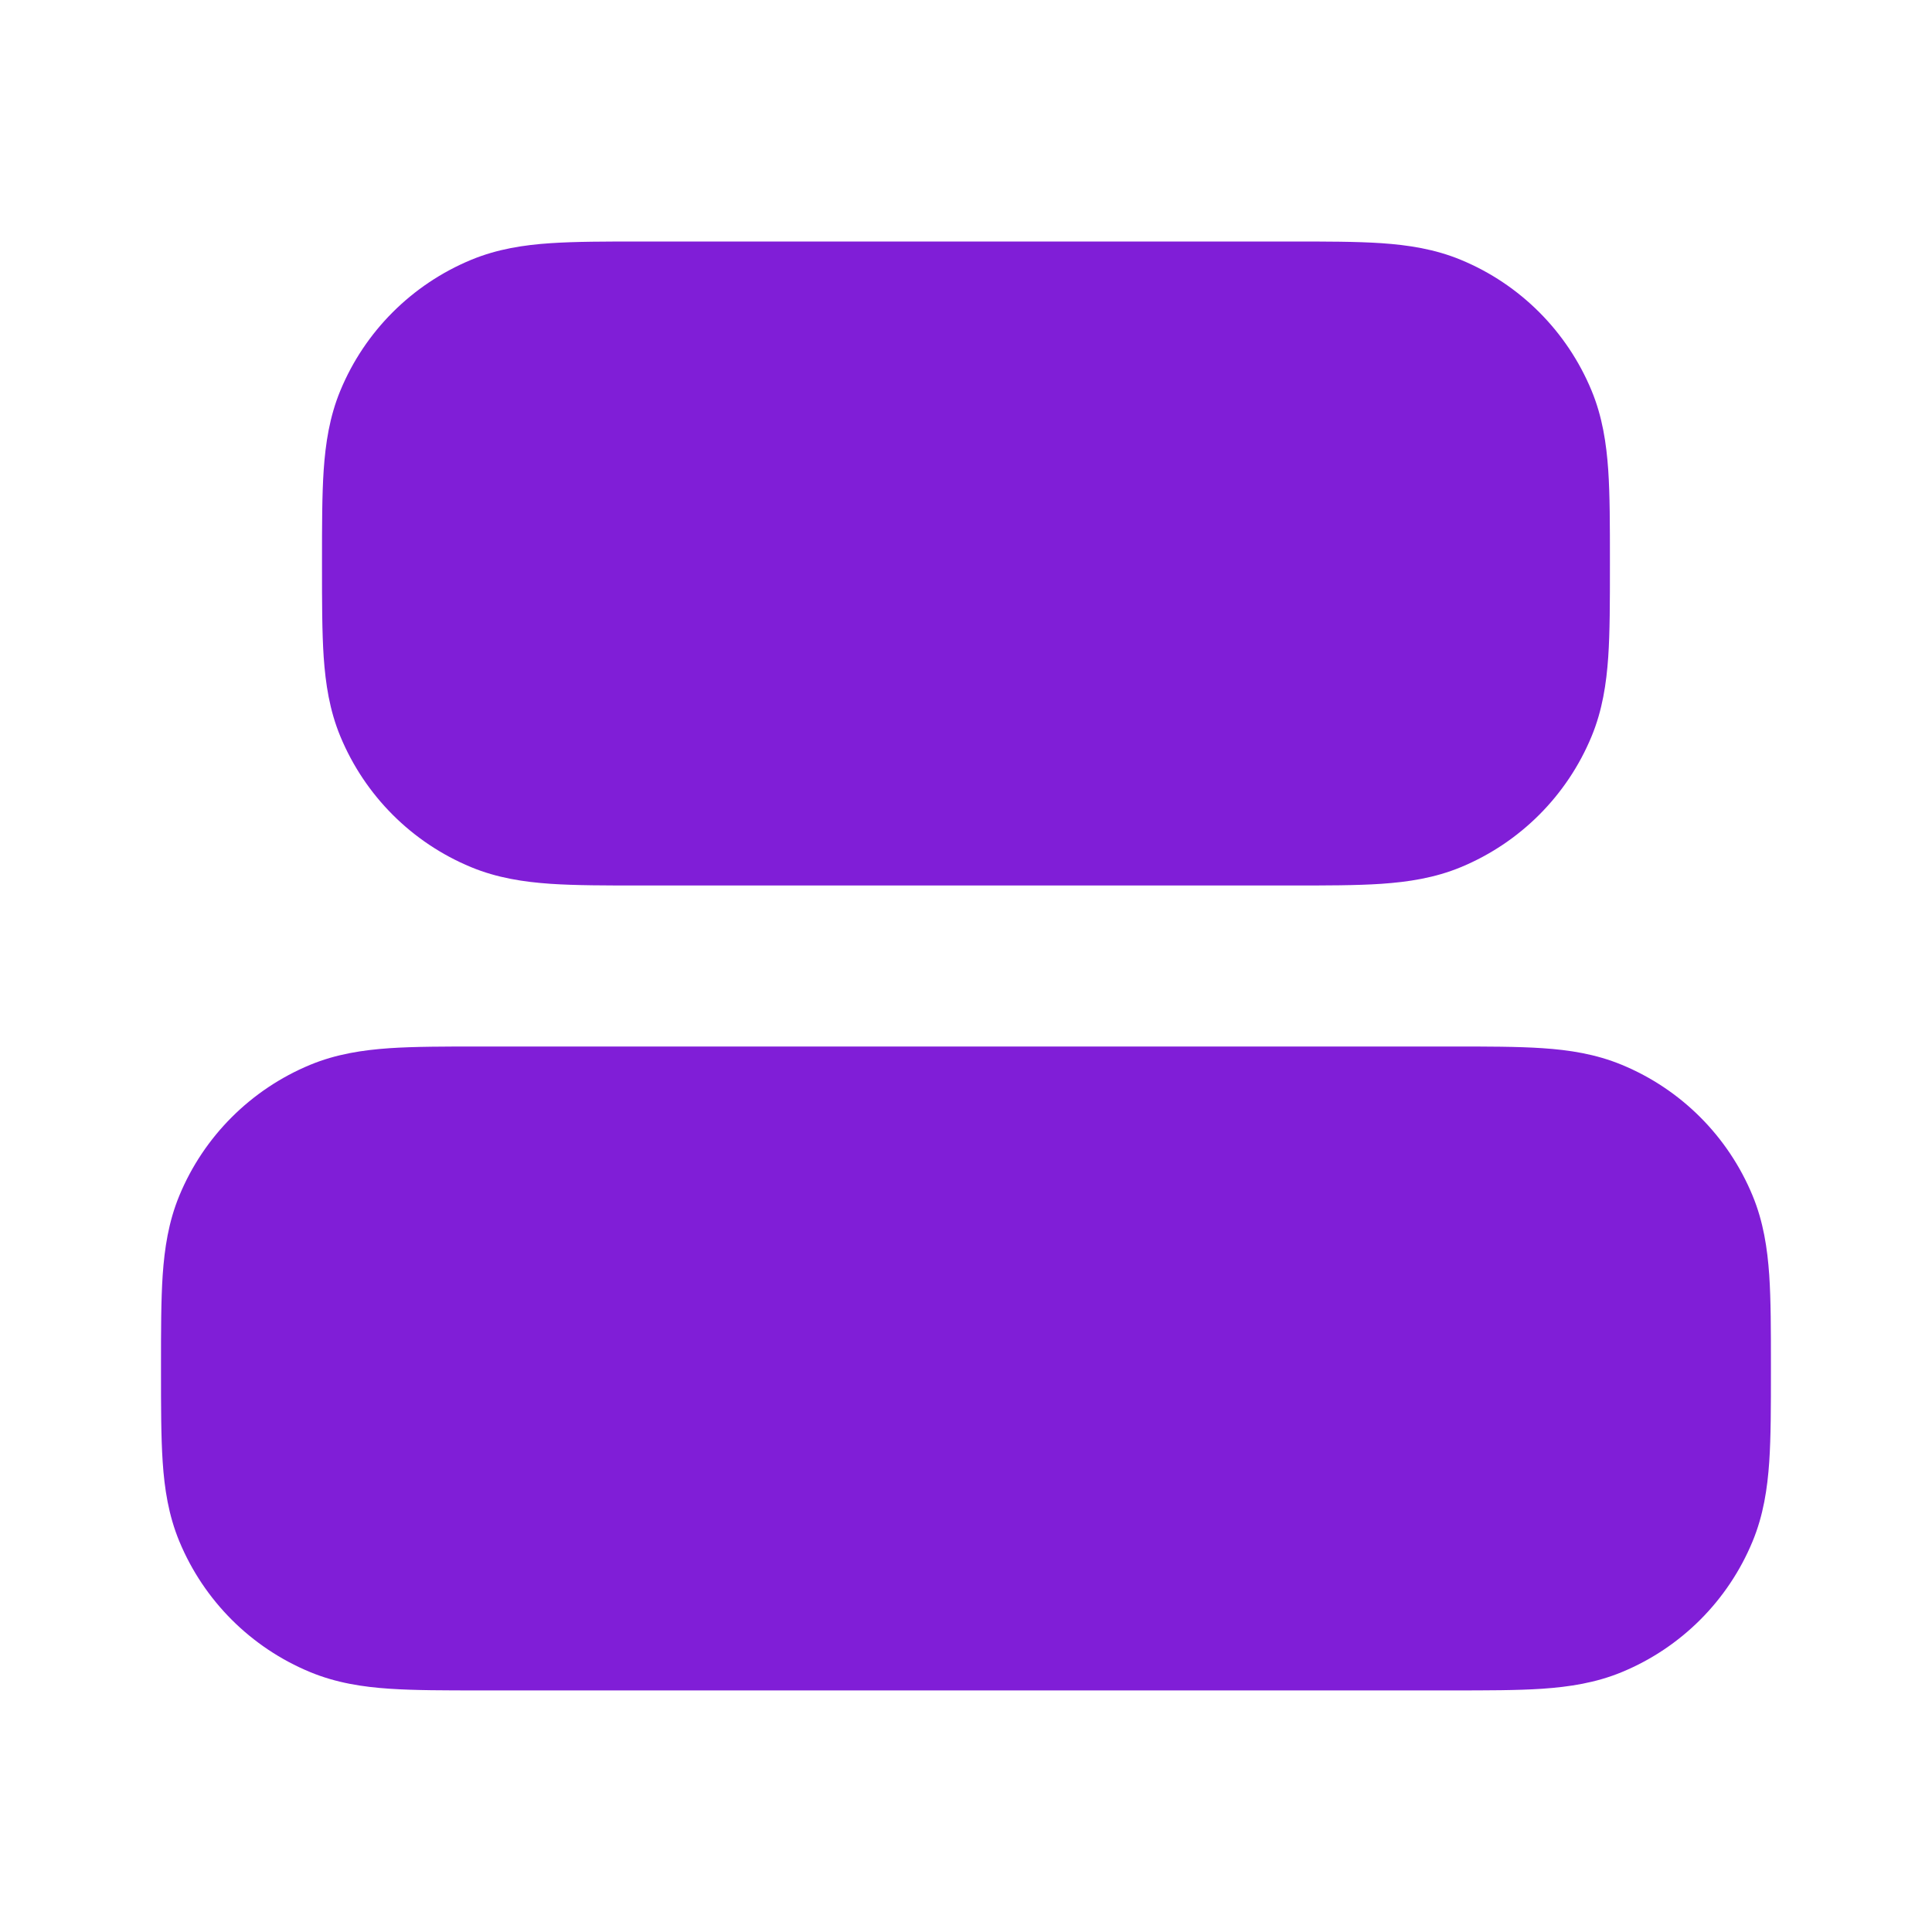 <svg fill="none" height="24" viewBox="0 0 24 24" width="24" xmlns="http://www.w3.org/2000/svg"><g clip-rule="evenodd" fill="#801ed7" fill-rule="evenodd"><path d="m7.968 3h8.064c.439-0.0.817-0 1.13.021.33.023.66.072.986.207.735.304 1.319.889 1.623 1.624.135.326.184.656.207.986.021.313.021.692.021 1.13v.064c0 .439 0 .817-.021 1.13-.023.33-.072.66-.207.986-.304.735-.888 1.319-1.623 1.624-.326.135-.656.184-.986.207-.313.021-.692.021-1.13.021h-8.064c-.439 0-.817 0-1.13-.021-.33-.023-.66-.072-.986-.207-.735-.304-1.319-.888-1.624-1.624-.135-.326-.184-.656-.207-.986-.021-.313-.021-.692-.021-1.13v-.064c-0-.439-0-.817.021-1.13.023-.33.072-.66.207-.986.304-.735.889-1.319 1.624-1.624.326-.135.656-.185.986-.207.313-.021.692-.021 1.13-.021z"/><path d="m5.968 13h12.064c.439 0 .817 0 1.13.021.33.022.66.072.986.207.735.304 1.319.888 1.623 1.624.135.326.184.656.207.986.021.313.021.692.021 1.13v.064c0 .439 0 .817-.021 1.13-.023.33-.072.66-.207.986-.304.735-.888 1.319-1.623 1.623-.326.135-.656.184-.986.207-.313.021-.692.021-1.13.021h-12.064c-.439 0-.817 0-1.13-.021-.33-.022-.66-.072-.986-.207-.735-.304-1.319-.888-1.624-1.623-.135-.326-.185-.656-.207-.986-.021-.313-.021-.692-.021-1.13v-.064c-0-.439-0-.817.021-1.13.023-.33.072-.66.207-.986.304-.735.889-1.319 1.624-1.624.326-.135.656-.184.986-.207.313-.021.692-.021 1.13-.021z"/></g></svg>